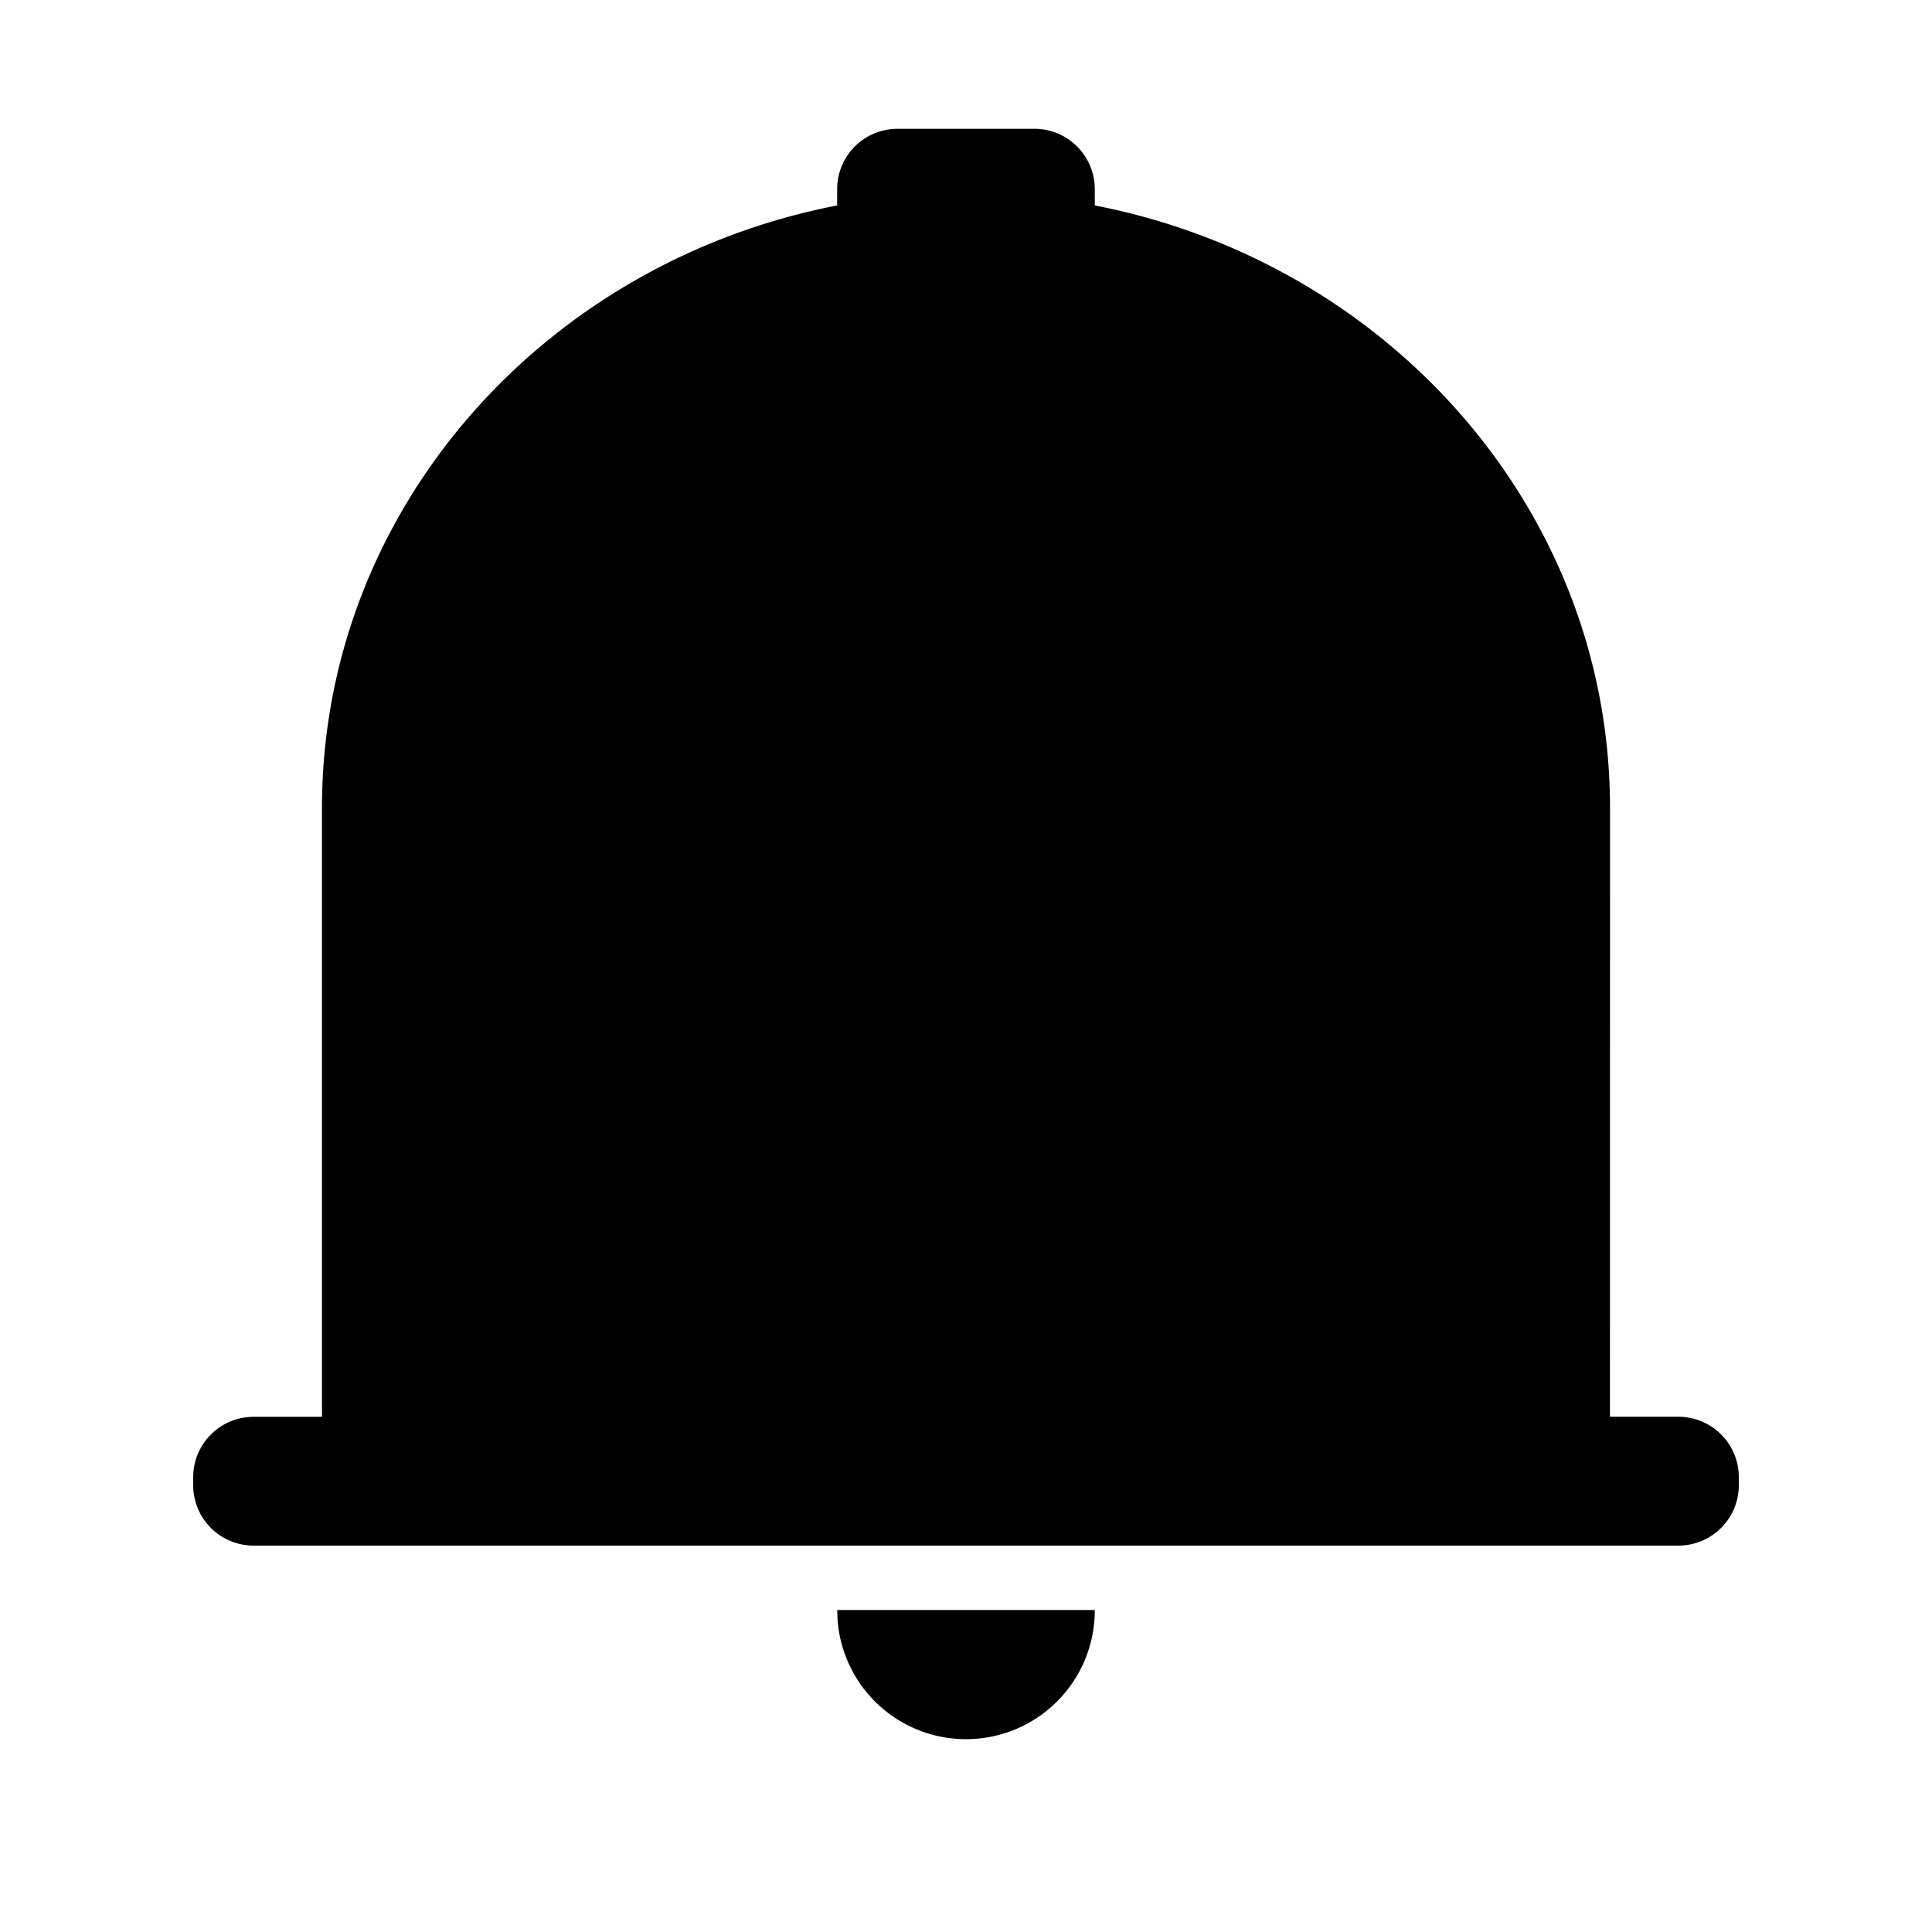 <?xml version="1.0" standalone="no"?>
<!DOCTYPE svg PUBLIC "-//W3C//DTD SVG 1.1//EN" "http://www.w3.org/Graphics/SVG/1.1/DTD/svg11.dtd"><svg class="icon"
  width="200px" height="200.00px" viewBox="0 0 1024 1024" version="1.1" xmlns="http://www.w3.org/2000/svg">
  <path
    d="M580.256 853.344a68.256 68.256 0 0 1-136.352 4.864l-0.16-4.864h136.512z m-32-785.088a32 32 0 0 1 32 32l0.032 8.64c155.776 30.208 273.056 161.696 273.056 319.328l-0.032 322.688H889.6a32 32 0 0 1 32 32v4.288a32 32 0 0 1-32 32H134.4a32 32 0 0 1-32-32v-4.256a32 32 0 0 1 32-32h36.256V428.192c0-157.632 117.28-289.12 273.056-319.296v-8.64a32 32 0 0 1 32-32h72.544z"
    fill="currentColor" />
</svg>
